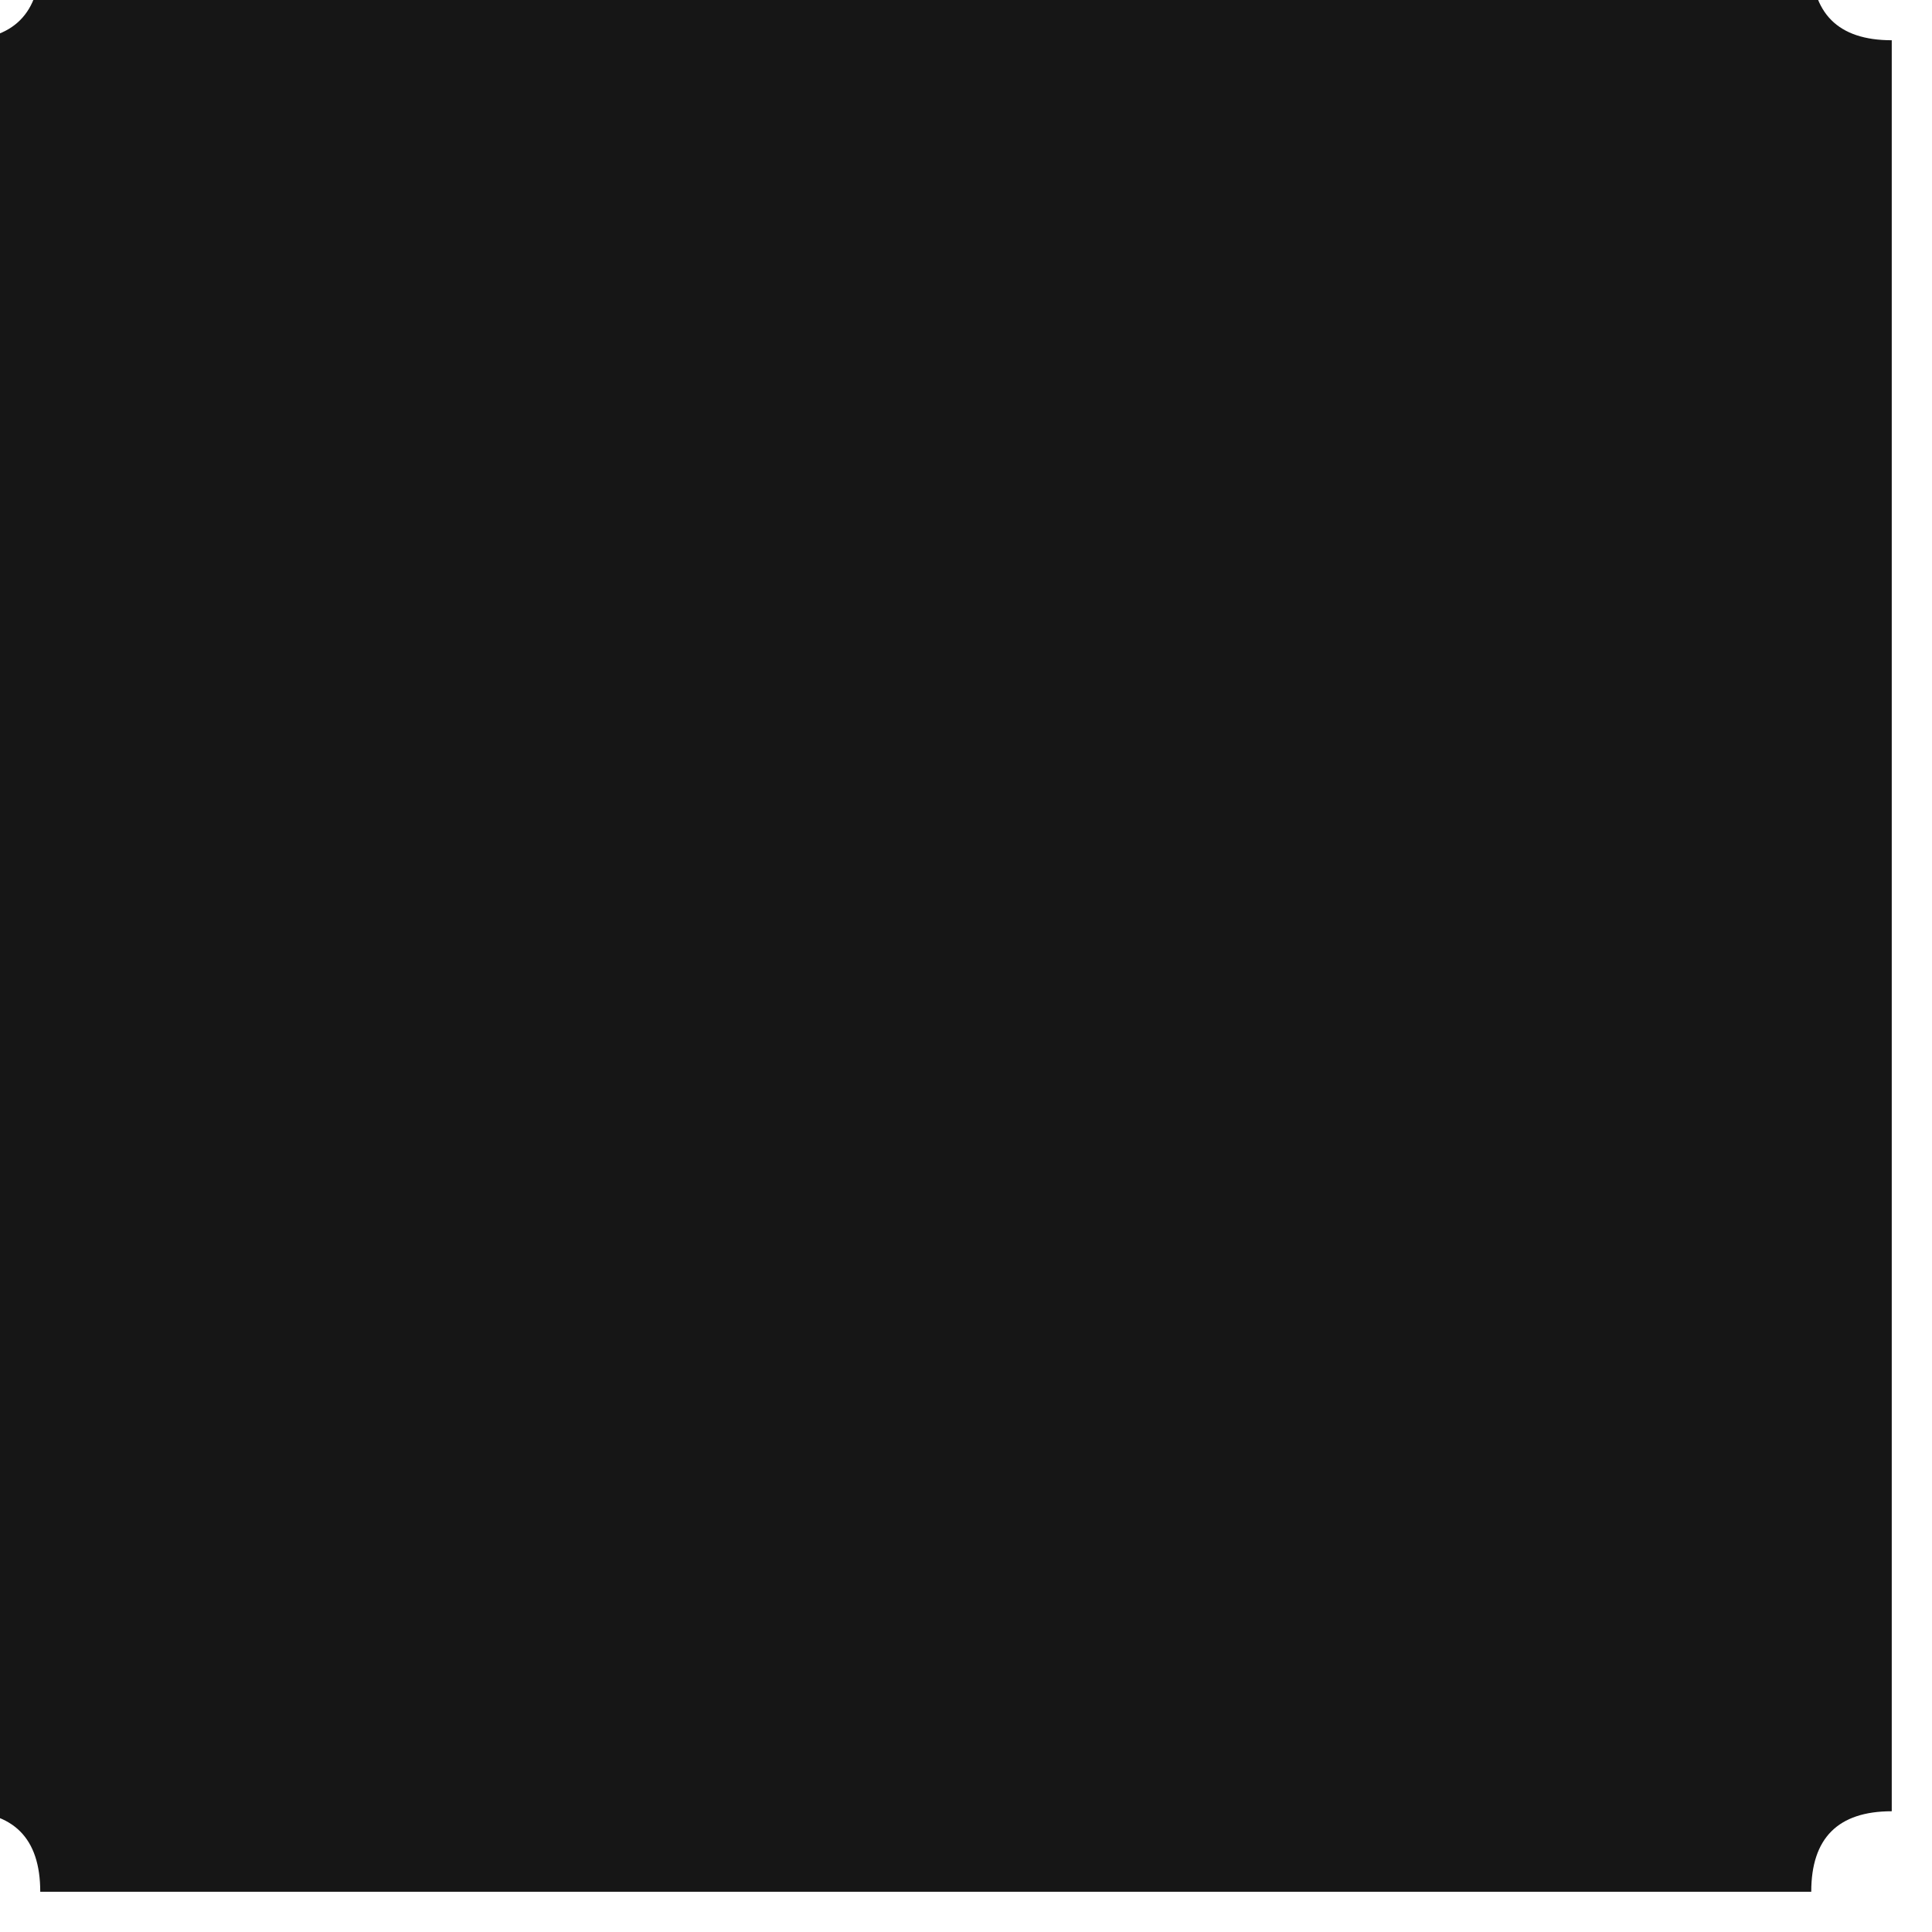 <?xml version="1.0" encoding="UTF-8"?>
<!DOCTYPE svg PUBLIC "-//W3C//DTD SVG 1.1//EN" "http://www.w3.org/Graphics/SVG/1.1/DTD/svg11.dtd">
<svg xmlns="http://www.w3.org/2000/svg" version="1.1" width="24px" height="24px" style="shape-rendering:geometricPrecision; text-rendering:geometricPrecision; image-rendering:optimizeQuality; fill-rule:evenodd; clip-rule:evenodd" xmlns:xlink="http://www.w3.org/1999/xlink">
<g><path style="opacity:0.912" fill="#000000" d="M 0.5,-0.5 C 7.833,-0.5 15.167,-0.5 22.5,-0.5C 22.5,0.167 22.833,0.5 23.5,0.5C 23.5,7.833 23.5,15.167 23.5,22.5C 22.833,22.5 22.5,22.833 22.5,23.5C 15.167,23.5 7.833,23.5 0.5,23.5C 0.5,22.833 0.167,22.5 -0.5,22.5C -0.5,15.167 -0.5,7.833 -0.5,0.5C 0.167,0.5 0.5,0.167 0.5,-0.5 Z"/></g>
</svg>
